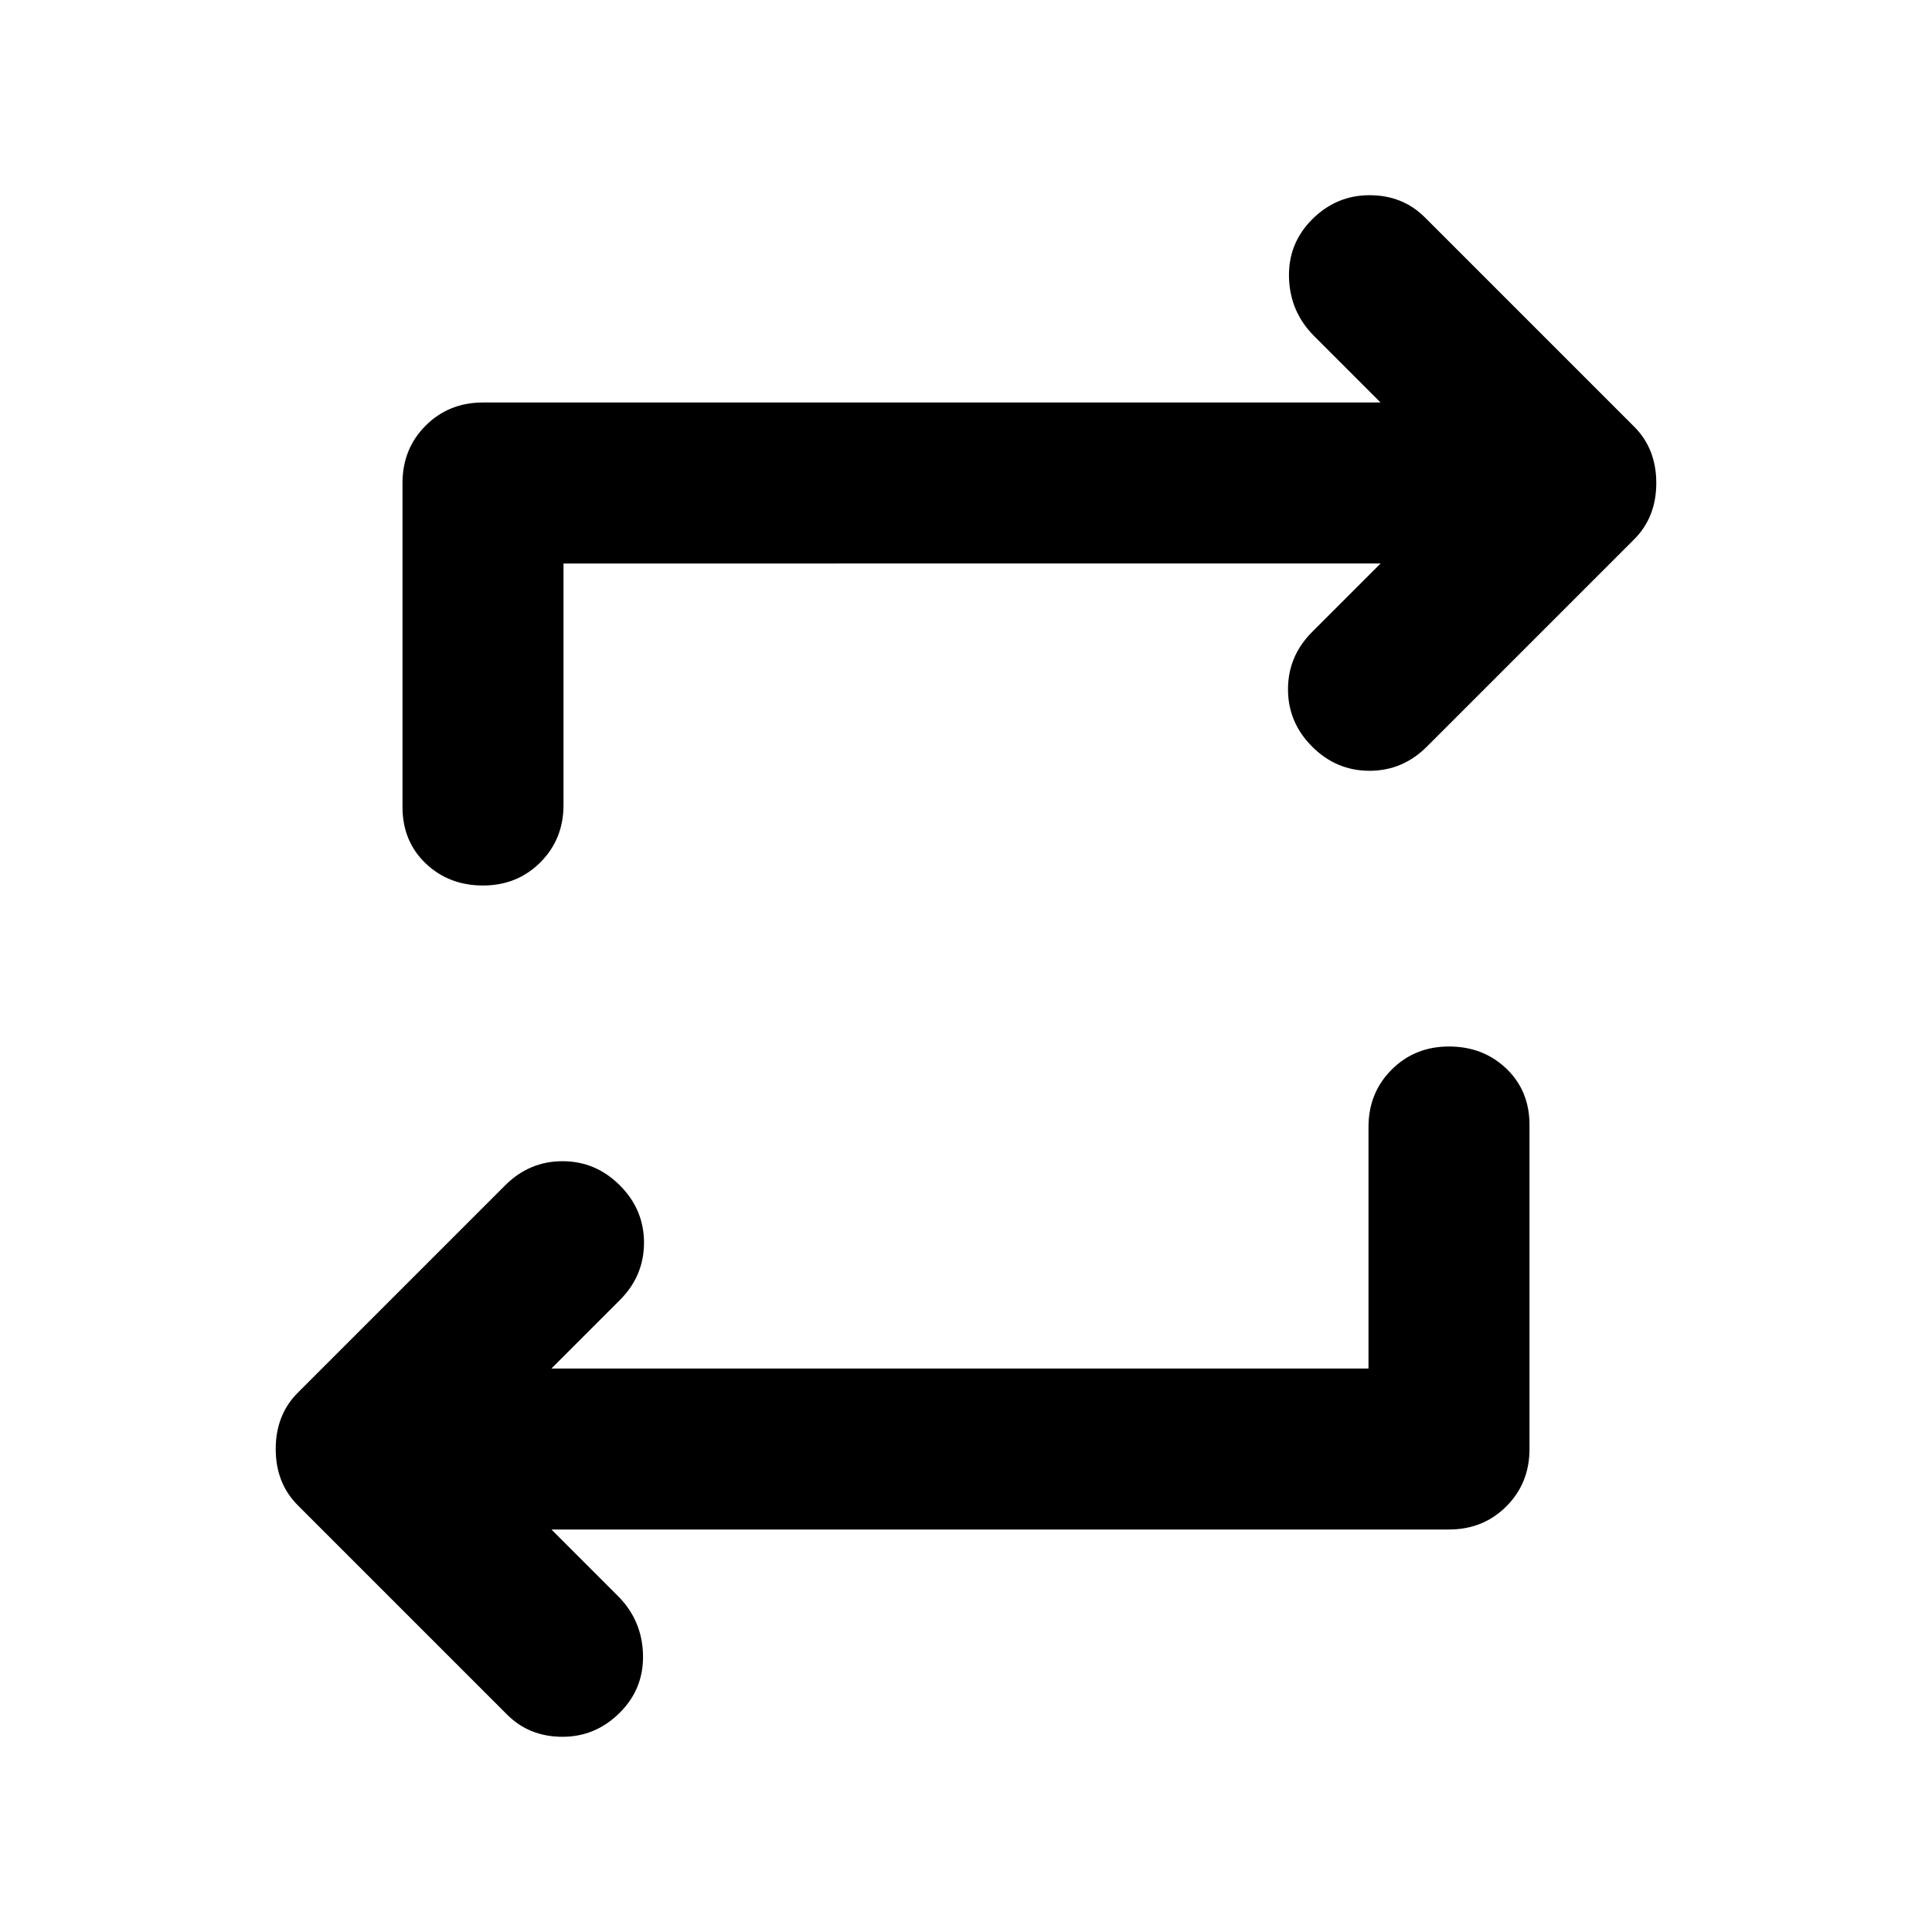 <svg aria-hidden="true" viewBox="0 -960 960 960" fill="currentColor">
  <path d="M680-280v-120q0-17 11.5-28.5T720-440q17 0 28.5 11t11.5 28v161q0 17-11.5 28.5T720-200H274l33 33q12 12 12.5 29T308-109q-12 12-28.5 12T252-108L148-212q-11-11-11-28t11-28l103-103q12-12 28.5-12t28.5 12q12 12 12 28.5T308-314l-34 34h406ZM280-680v120q0 17-11.5 28.5T240-520q-17 0-28.5-11T200-559v-161q0-17 11.5-28.5T240-760h446l-33-33q-12-12-12.5-29t11.5-29q12-12 28.5-12t27.5 11l104 104q11 11 11 28t-11 28L709-589q-12 12-28.5 12T652-589q-12-12-12-28.5t12-28.5l34-34H280Z"/>
</svg>

